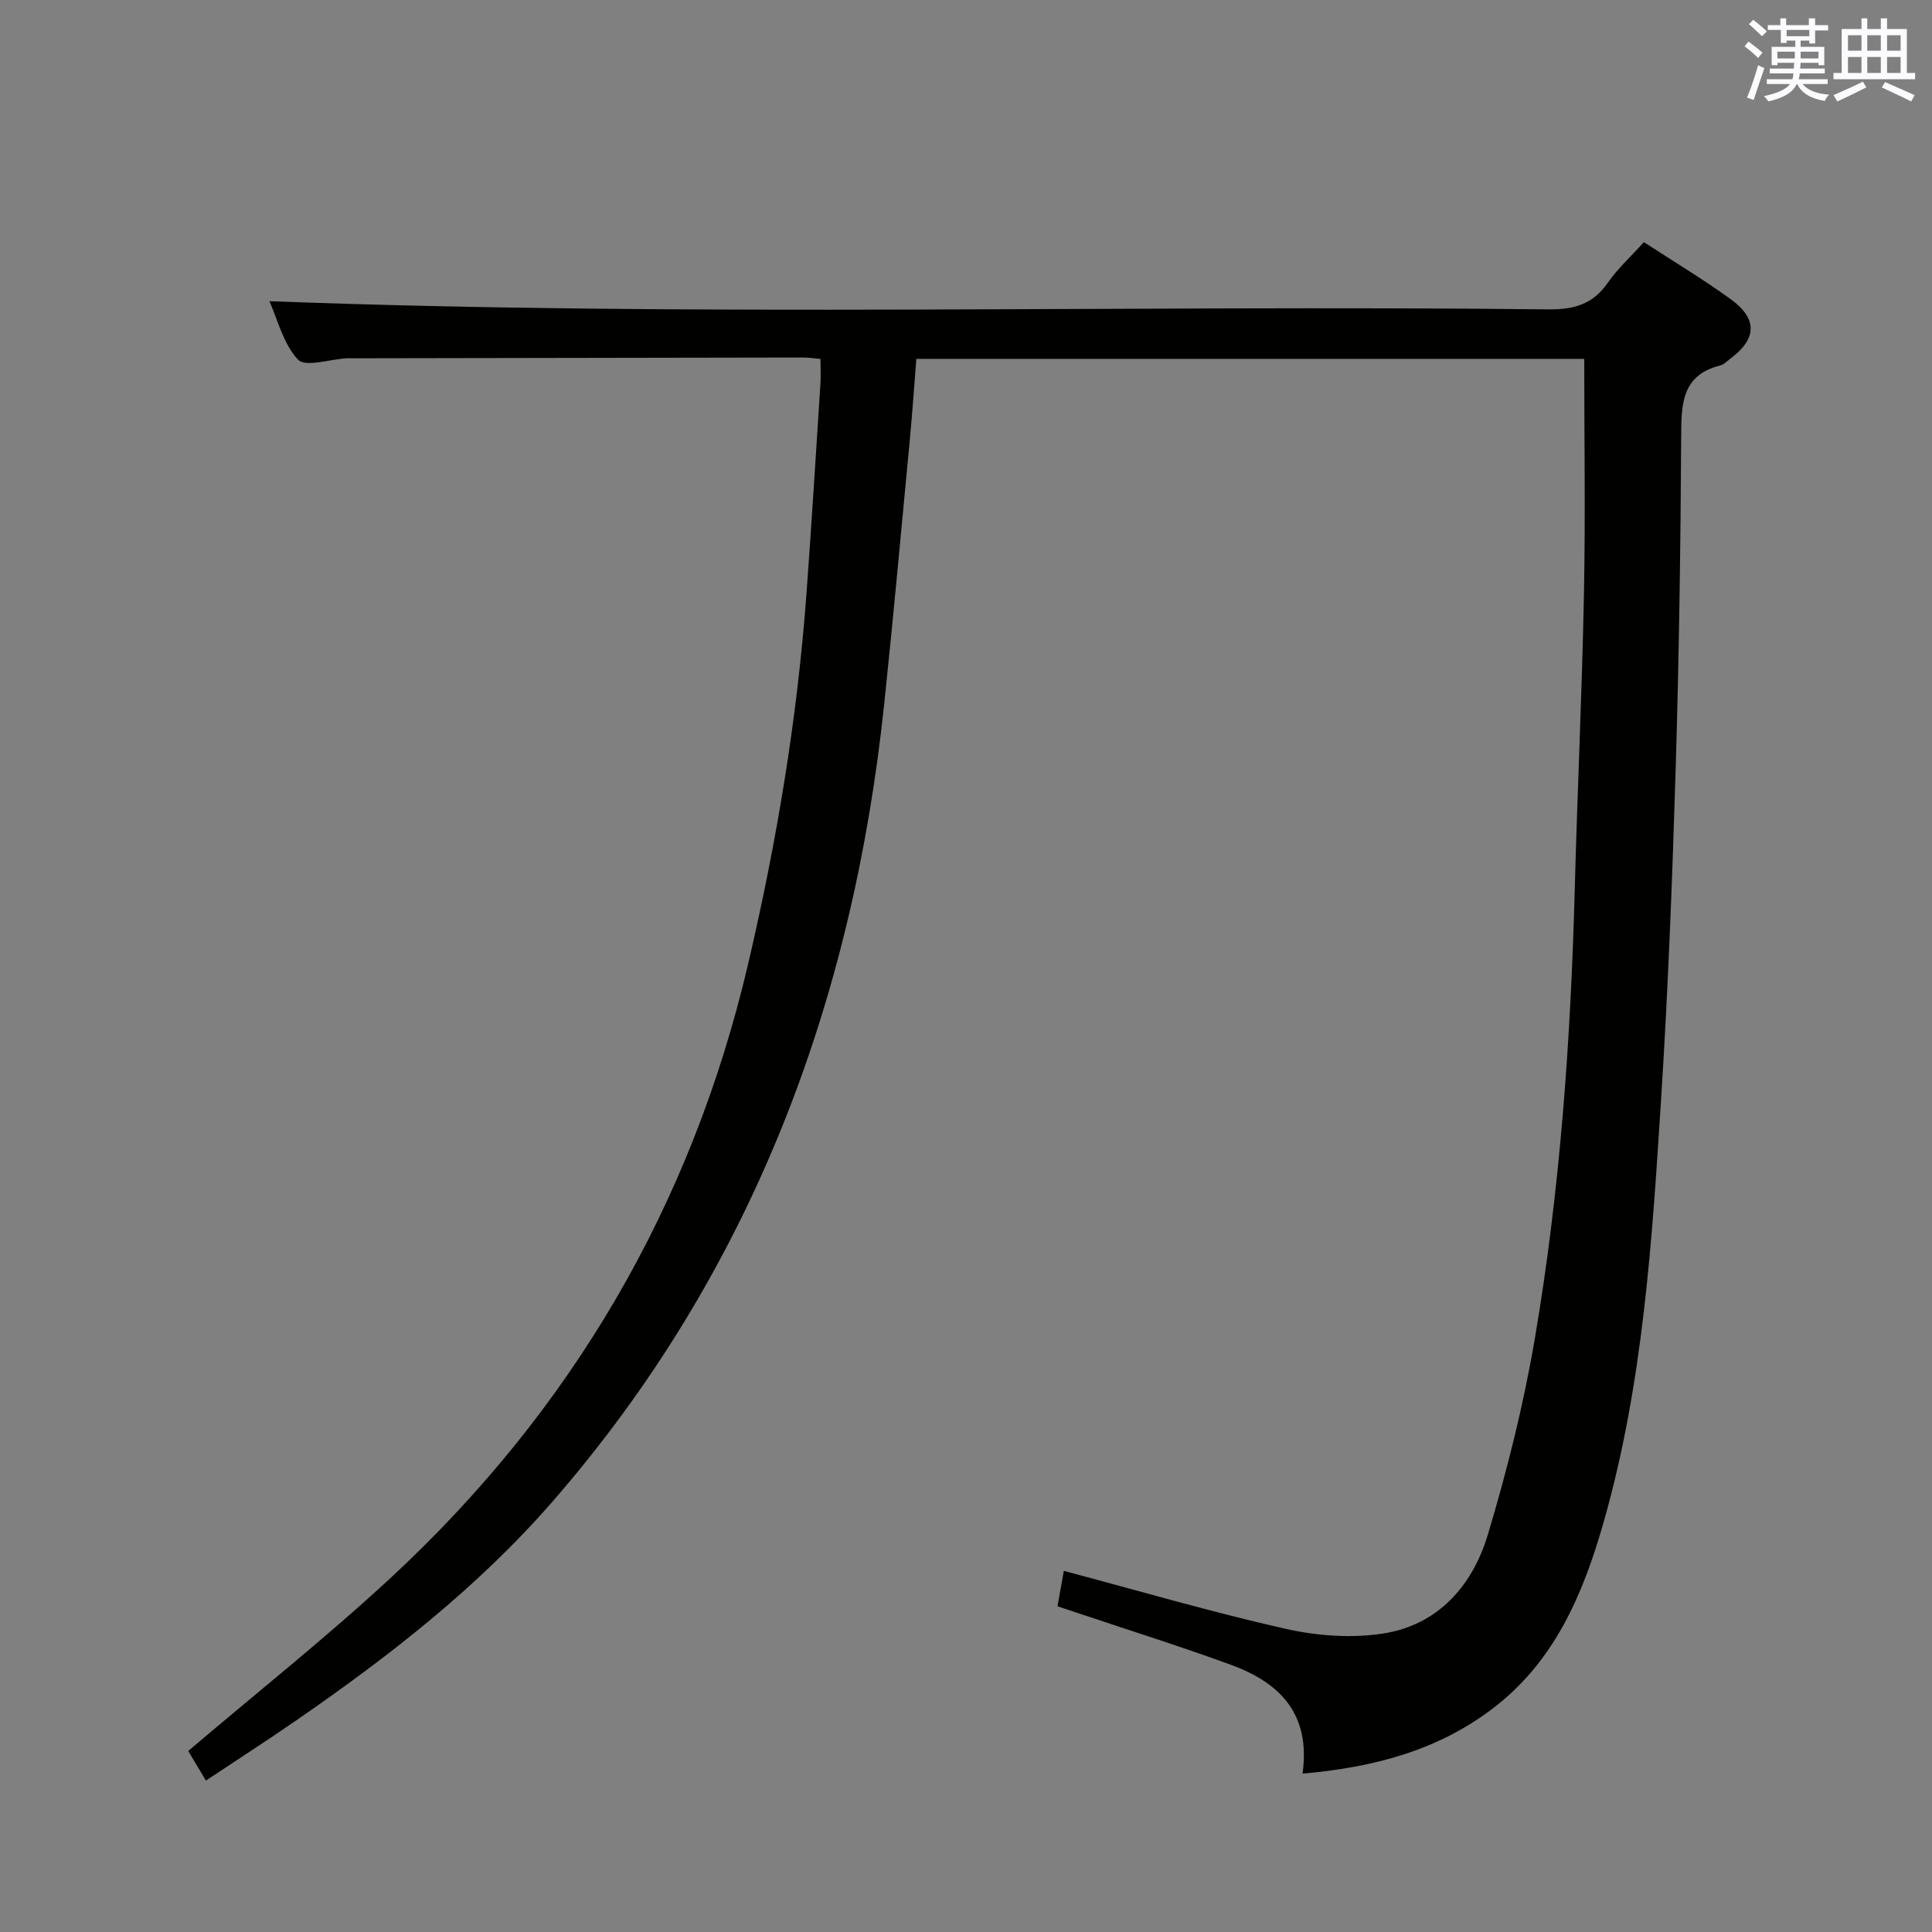 <svg enable-background="new 0 0 400 400" viewBox="0 0 400 400" xmlns="http://www.w3.org/2000/svg"><rect x="0" y="0" width="400" height="400" fill="#808080" stroke="none"/><path d="m269.68 367.21c1.74-12.6-4.93-18.9-14.86-22.54-10.28-3.76-20.73-7.04-31.11-10.52-1.54-.52-3.09-1.03-4.76-1.59.47-2.64.9-5.05 1.3-7.33 15.41 4.09 30.54 8.53 45.88 11.99 6.51 1.47 13.65 2 20.2.99 11.43-1.77 18.54-9.93 21.71-20.48 4-13.31 7.4-26.9 9.73-40.59 5.22-30.68 7.43-61.69 8.26-92.8.54-20.45 1.51-40.9 1.91-61.36.32-16.12.06-32.25.06-48.68-45.13 0-91.39 0-138.28 0-.43 5.41-.81 10.96-1.33 16.5-1.74 18.37-3.41 36.74-5.34 55.09-6.52 61.73-27.44 117.54-68.54 164.86-15.49 17.83-34.04 32.25-53.41 45.6-6 4.13-12.13 8.09-18.47 12.3-1.52-2.55-2.77-4.64-3.66-6.13 14.19-12.07 28.41-23.35 41.7-35.64 37.67-34.84 62.52-77.3 74.24-127.38 5.92-25.28 10.17-50.8 12.07-76.7 1.06-14.42 1.94-28.85 2.88-43.28.11-1.62.01-3.26.01-5.21-1.42-.12-2.53-.3-3.65-.29-31.33.04-62.66.1-93.98.16-.17 0-.33-.01-.5 0-3.46.2-8.53 1.9-10.04.28-3.08-3.3-4.25-8.39-5.92-12.1 88.36 3.34 176.59.73 264.78 1.69 5.26.06 9.19-1.01 12.28-5.46 2.06-2.97 4.81-5.46 7.51-8.46 6.08 3.97 12.19 7.63 17.94 11.79 5.66 4.09 5.47 8.25-.07 12.36-.67.5-1.31 1.19-2.06 1.38-7.95 2-8.06 7.92-8.09 14.59-.12 22.97-.45 45.95-1.14 68.92-.69 22.77-1.56 45.55-3.01 68.29-1.88 29.49-3.73 59.04-11.9 87.67-4.25 14.91-10.17 28.93-23.1 38.7-11.37 8.59-24.46 12.08-39.24 13.38z" fill="#010100"/><g fill="#fbfafc"><path d="m361.2 9.6.8-1c.9.7 1.9 1.4 2.9 2.3l-.9 1.1c-1-1-2-1.8-2.8-2.4zm.5 10.6c.9-2.1 1.6-4.3 2.3-6.7.4.2.8.4 1.3.6-.7 2.1-1.5 4.3-2.2 6.6zm.4-15.2.9-.9c1 .8 2 1.6 2.8 2.4l-1 1c-.9-.9-1.8-1.7-2.7-2.5zm12.5-1.2h1.2v1.4h2.7v1.1h-2.7v2.7h-1.2v-.6h-1.8v1.3h4.9v3.8h-1.2v-.5h-3.7c0 .4-.1.9-.1 1.2h5.1v1h-5.2c0 .5-.1.9-.2 1.2h6v1h-5.2c1.1 1.3 2.9 2 5.5 2.2-.4.4-.7.8-.9 1.3-2.9-.5-4.8-1.6-5.7-3.5h-.1c-.8 1.7-2.7 2.9-5.9 3.6-.2-.4-.6-.8-.9-1.1 2.8-.6 4.6-1.4 5.4-2.5h-4.8v-1h5.3c.1-.3.2-.7.2-1.2h-4.9v-1h5c0-.4 0-.8.1-1.2h-3.5v.5h-1.2v-3.8h4.9v-1.3h-1.8v.5h-1.2v-2.7h-2.7v-1h2.6v-1.4h1.2v1.4h4.7v-1.4zm-6.6 8.3h3.6c0-.4 0-.9 0-1.4h-3.6zm1.9-4.6h4.7v-1.3h-4.7zm6.6 3.2h-3.7v1.4h3.7z"/><path d="m385.3 3.8h1.3v2.2h2.8v-2.2h1.3v2.2h4.1v9.1h1.7v1.3h-16.9v-1.3h1.7v-9.1h4.1v-2.2zm.4 13.1.7 1.2c-1.8.9-3.8 1.9-6 2.9-.2-.4-.5-.8-.8-1.3 2.3-1 4.3-1.9 6.1-2.8zm-3.1-6.4h2.8v-3.2h-2.8zm0 4.6h2.8v-3.3h-2.8zm4-4.6h2.8v-3.2h-2.8zm0 4.6h2.8v-3.3h-2.8zm3.7 1.9c2.1.9 4.1 1.8 6.1 2.7l-.7 1.3c-2.2-1.1-4.2-2-6.1-2.9zm3.2-9.7h-2.8v3.2h2.8zm-2.8 7.8h2.8v-3.3h-2.8z"/></g></svg>
